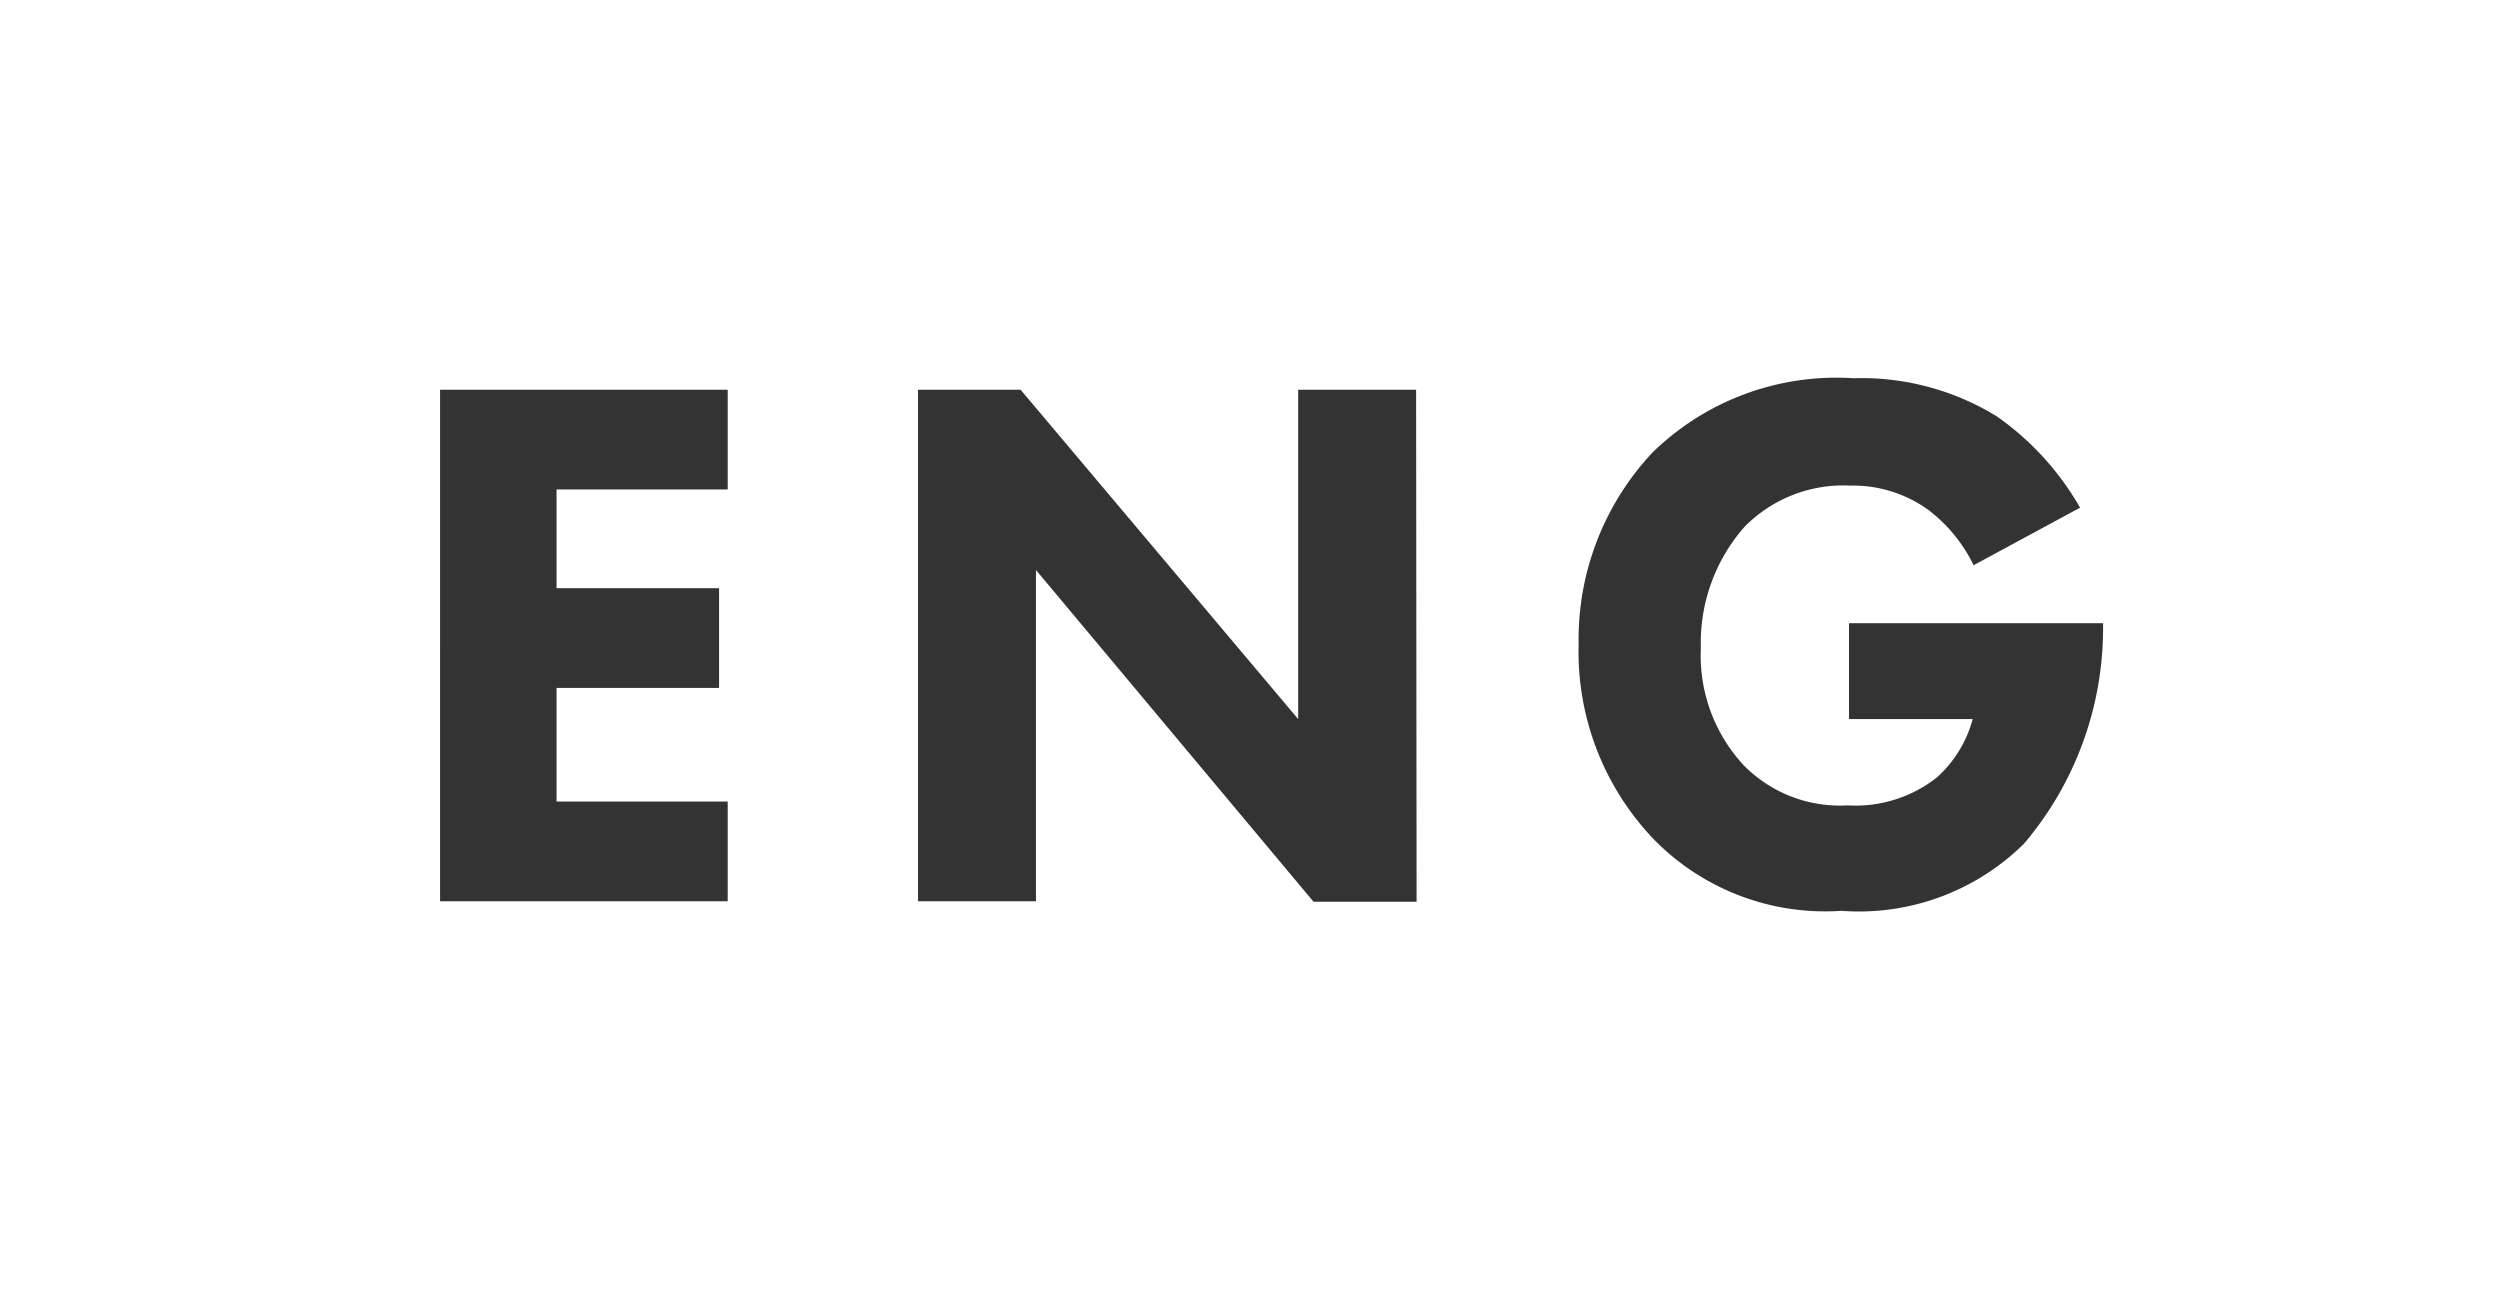 <svg xmlns="http://www.w3.org/2000/svg" viewBox="0 0 52.15 27"><rect x="0" y="0" width="52.15" height="27" fill="#333333" stroke="none"/><defs><style>.cls-1{fill:#ffffff;}</style></defs><title>eng</title><g id="Layer_2" data-name="Layer 2"><g id="Layer_1-2" data-name="Layer 1"><path class="cls-1" d="M0,0V27H52.15V0ZM15.18,10.21H11.61v2.06H15v2.08H11.61v2.37h3.57V18.8h-6V8.13h6Zm14.37,8.6H27.4l-5.79-6.92V18.8H19.15V8.13h2.14L27.08,15V8.13h2.46Zm14.32-5.71a6.94,6.94,0,0,1-1.65,4.5A4.9,4.9,0,0,1,38.41,19a5,5,0,0,1-3.91-1.49,5.66,5.66,0,0,1-1.57-4.07,5.7,5.7,0,0,1,1.54-4,5.49,5.49,0,0,1,4.19-1.55,5.38,5.38,0,0,1,3,.8,5.89,5.89,0,0,1,1.73,1.9l-2.22,1.2a3.23,3.23,0,0,0-.94-1.15,2.68,2.68,0,0,0-1.63-.51,2.89,2.89,0,0,0-2.21.86,3.66,3.66,0,0,0-.91,2.53,3.36,3.36,0,0,0,.9,2.45,2.81,2.81,0,0,0,2.16.83,2.74,2.74,0,0,0,1.86-.58A2.5,2.5,0,0,0,41.15,15H38.57V13h5.3Z"/></g></g></svg>
